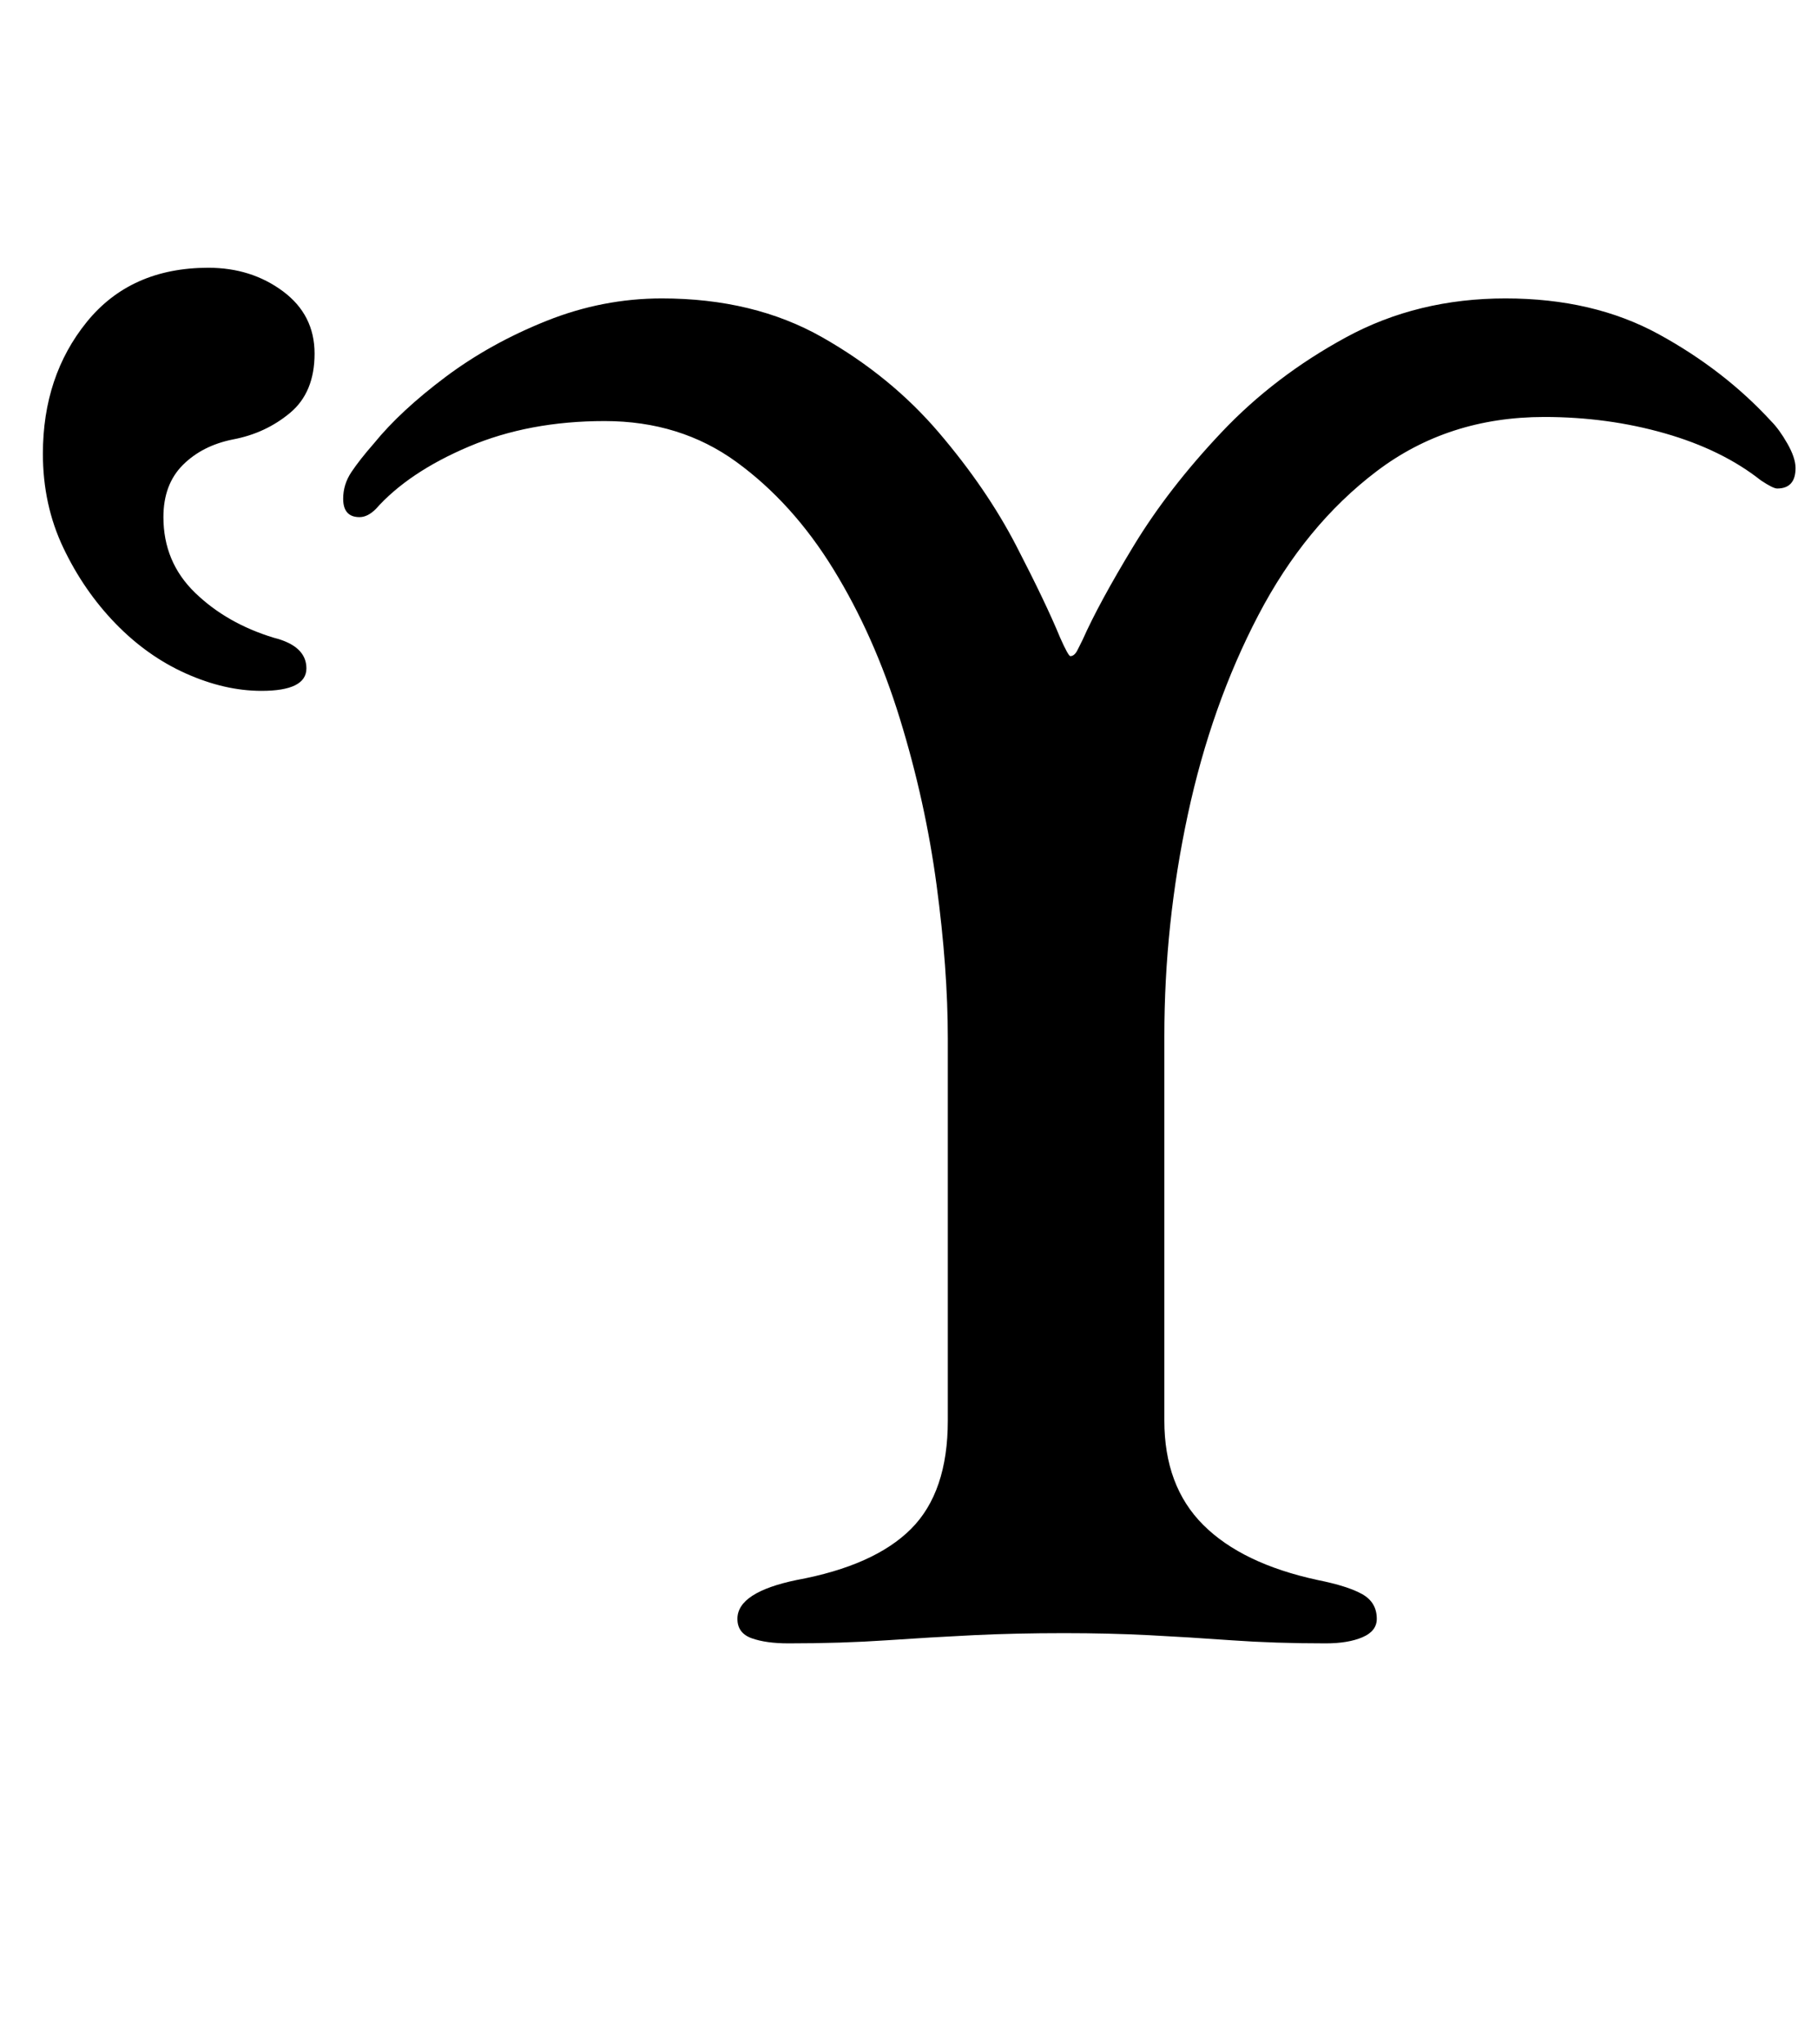 <?xml version="1.0" standalone="no"?>
<!DOCTYPE svg PUBLIC "-//W3C//DTD SVG 1.1//EN" "http://www.w3.org/Graphics/SVG/1.1/DTD/svg11.dtd" >
<svg xmlns="http://www.w3.org/2000/svg" xmlns:xlink="http://www.w3.org/1999/xlink" version="1.1" viewBox="-10 0 890 1000">
  <g transform="matrix(1 0 0 -1 0 800)">
   <path fill="currentColor"
d="M376 -4q-11 0 -18 2.5t-7 9.5q0 13 29 19q38 7 56 25t18 53v187q0 34 -5.5 75t-18 81.5t-32.5 73t-47.5 52.5t-64.5 20t-66.5 -12.5t-45.5 -30.5q-4 -4 -8 -4q-8 0 -8 9q0 7 4 13t11 14q13 16 35 32.5t49.5 27.5t56.5 11q45 0 78.5 -19t57 -46.5t38 -55.5t21.5 -45
q4 -9 5 -9q2 0 3.5 3l2.5 5q8 18 25 46t43 55.5t61 46.5t78 19t75 -17.5t55 -42.5q4 -4 8 -11t4 -12q0 -10 -9 -10q-2 0 -8 4q-19 15 -47 23t-59 8q-47 0 -82 -26.5t-58 -70.5t-34.5 -97.5t-11.5 -108.5v-188q0 -32 19 -51t56 -27q15 -3 22 -7t7 -12q0 -6 -7 -9t-18 -3
q-25 0 -46 1.5t-40.5 2.5t-41.5 1q-24 0 -44.5 -1t-42.5 -2.5t-48 -1.5zM118 462q22 0 22 11t-16 15q-23 7 -38.5 22t-15.5 37q0 16 9.5 25.5t24.5 12.5q16 3 28 13t12 29t-15.5 30.5t-36.5 11.5q-38 0 -59.5 -26.5t-21.5 -64.5q0 -25 10 -46t25.5 -37t34.5 -24.5t37 -8.5z
" />
  </g>

</svg>
